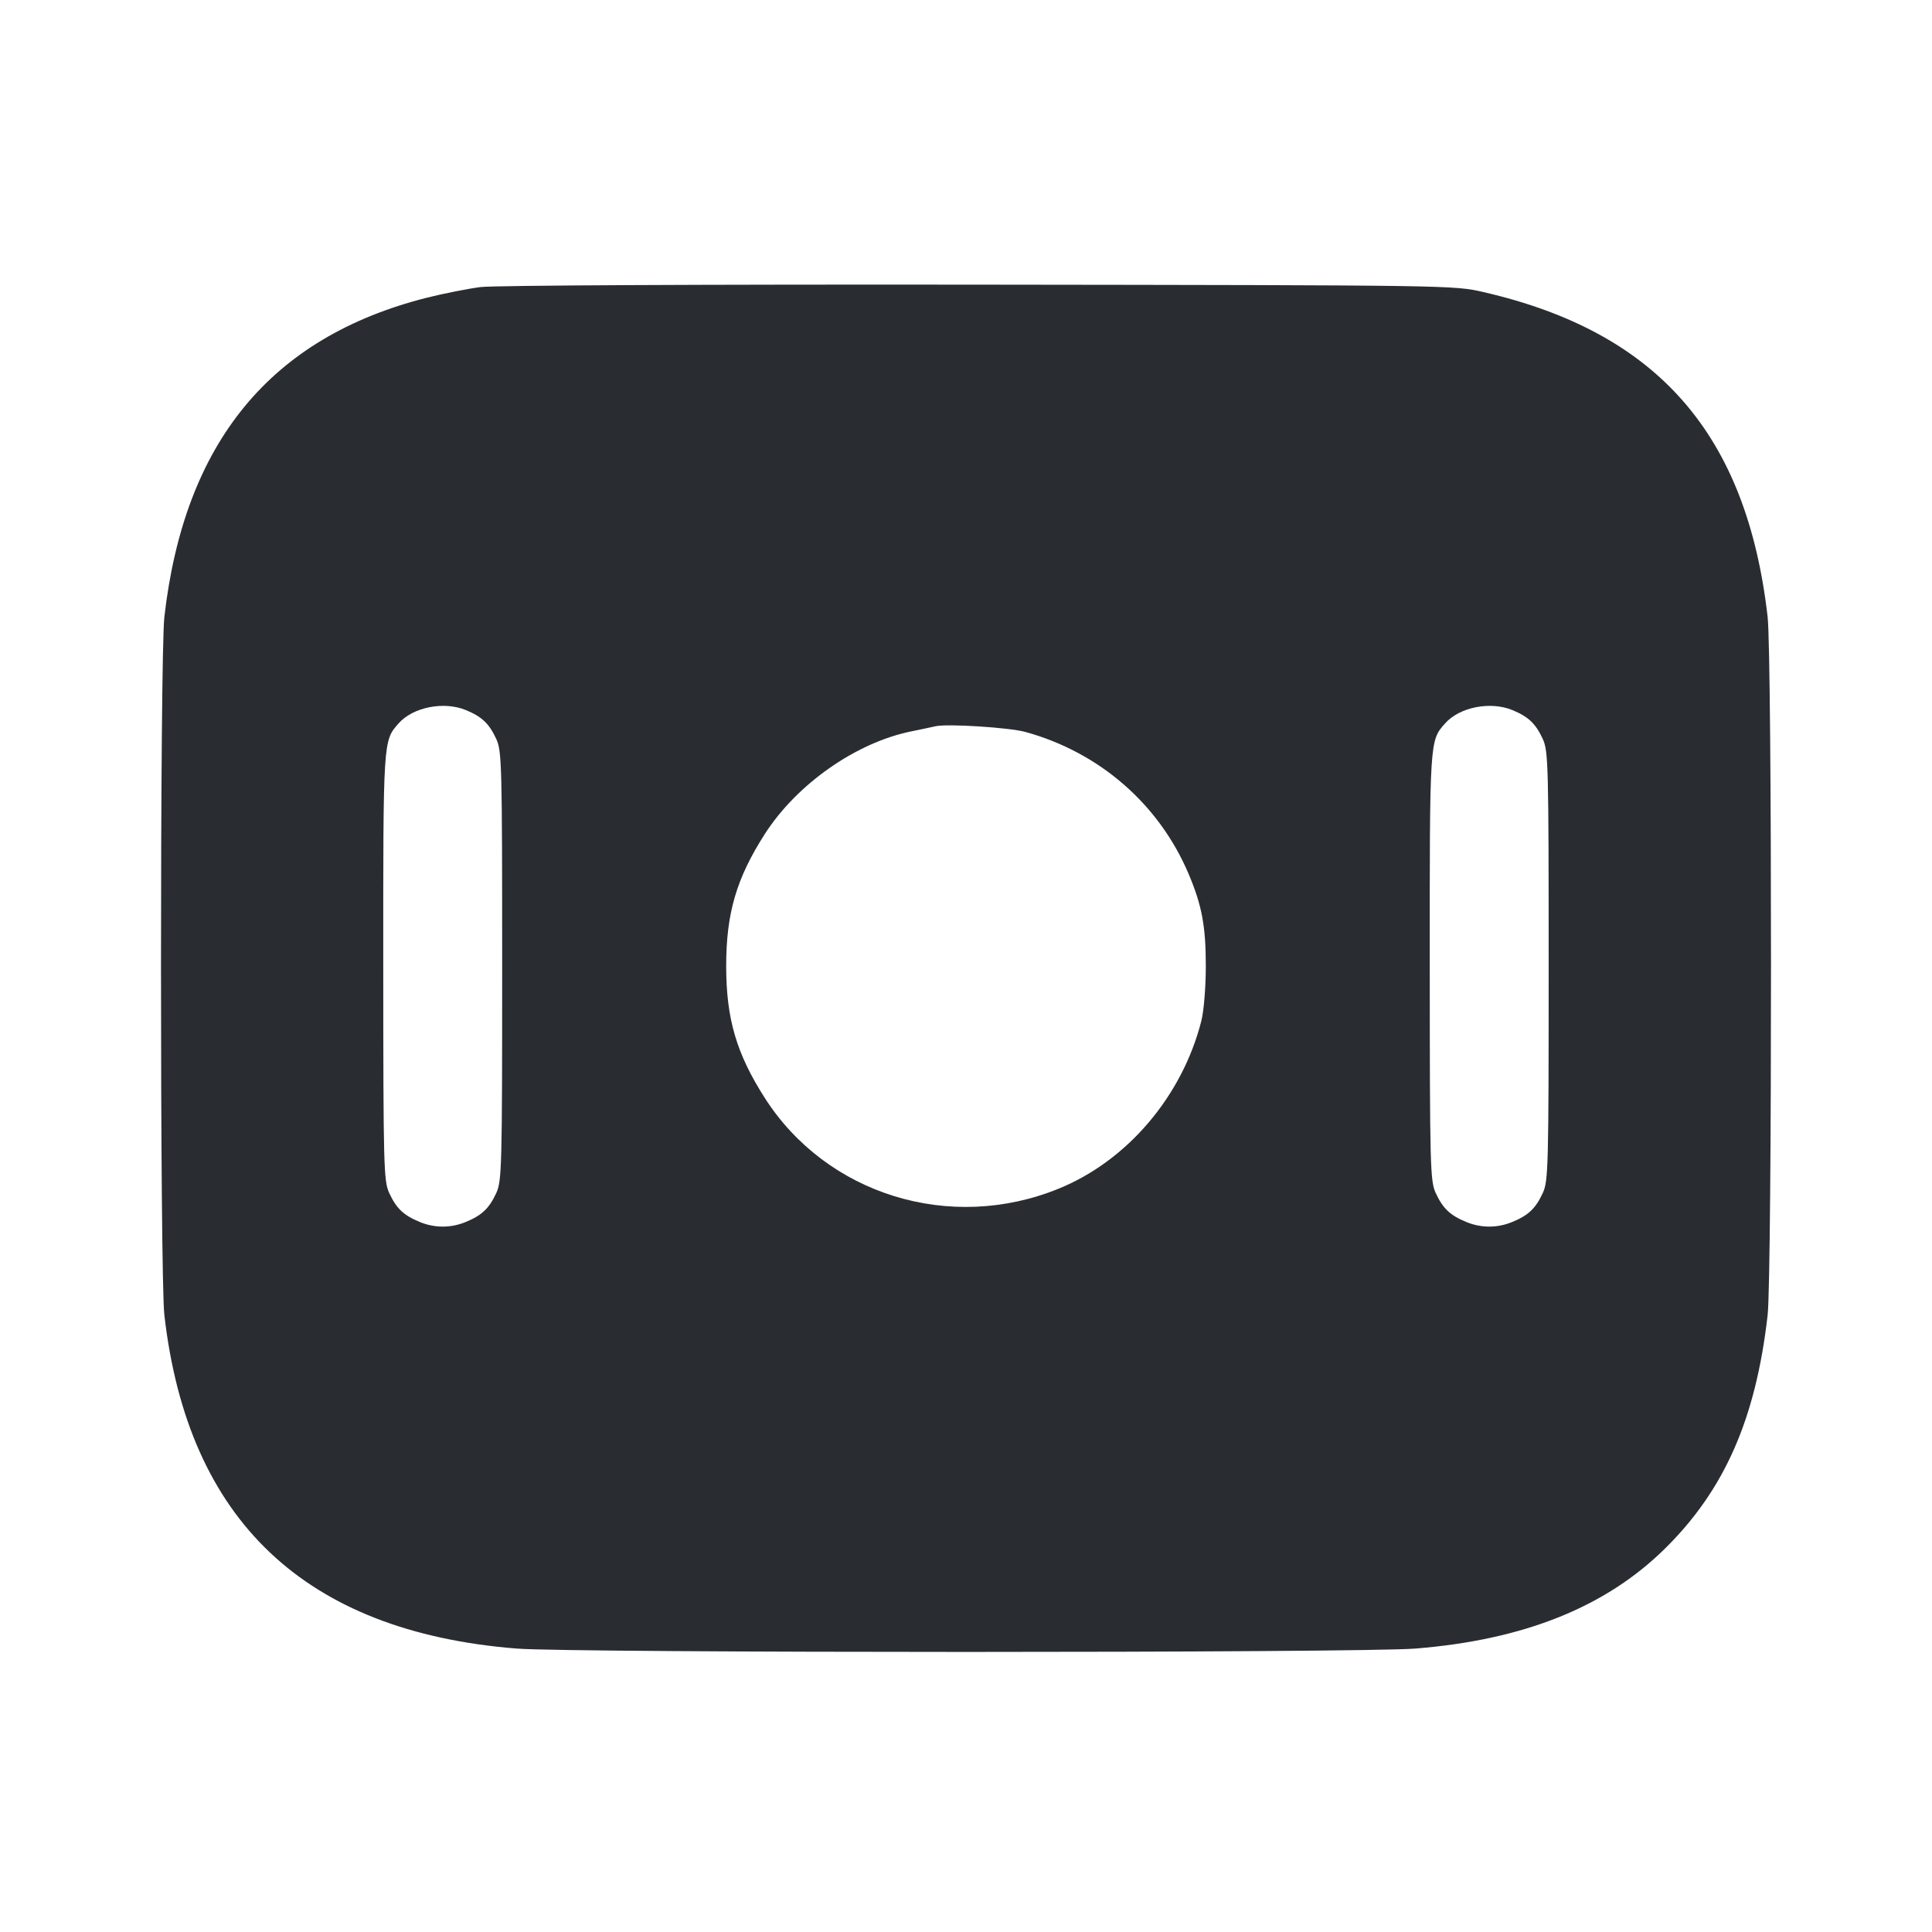 <svg width="24" height="24" viewBox="0 0 24 24" fill="none" xmlns="http://www.w3.org/2000/svg"><path d="M5.968 3.566 C 5.808 3.587,5.507 3.647,5.299 3.699 C 3.361 4.191,2.290 5.494,2.042 7.662 C 1.986 8.146,1.986 15.854,2.042 16.338 C 2.334 18.889,3.790 20.268,6.416 20.479 C 7.112 20.535,16.888 20.535,17.584 20.479 C 18.929 20.371,19.944 19.965,20.680 19.240 C 21.422 18.510,21.811 17.627,21.958 16.338 C 22.014 15.854,22.014 8.146,21.958 7.662 C 21.698 5.393,20.591 4.127,18.431 3.629 C 18.062 3.543,18.035 3.543,12.160 3.536 C 8.716 3.532,6.139 3.545,5.968 3.566 M5.790 8.822 C 5.988 8.904,6.077 8.990,6.165 9.180 C 6.234 9.330,6.238 9.504,6.238 12.000 C 6.238 14.496,6.234 14.670,6.165 14.820 C 6.077 15.010,5.988 15.096,5.790 15.178 C 5.602 15.257,5.398 15.257,5.210 15.178 C 5.012 15.096,4.923 15.010,4.835 14.820 C 4.766 14.670,4.762 14.496,4.761 12.009 C 4.760 9.184,4.759 9.203,4.952 8.986 C 5.131 8.783,5.517 8.708,5.790 8.822 M18.790 8.822 C 18.988 8.904,19.077 8.990,19.165 9.180 C 19.234 9.330,19.238 9.504,19.238 12.000 C 19.238 14.496,19.234 14.670,19.165 14.820 C 19.077 15.010,18.988 15.096,18.790 15.178 C 18.602 15.257,18.398 15.257,18.210 15.178 C 18.012 15.096,17.923 15.010,17.835 14.820 C 17.766 14.670,17.762 14.496,17.761 12.009 C 17.760 9.184,17.759 9.203,17.952 8.986 C 18.131 8.783,18.517 8.708,18.790 8.822 M12.740 9.093 C 13.662 9.348,14.400 9.992,14.767 10.860 C 14.931 11.248,14.979 11.509,14.979 12.000 C 14.979 12.260,14.955 12.556,14.924 12.680 C 14.687 13.616,14.005 14.419,13.151 14.766 C 11.804 15.315,10.270 14.841,9.501 13.640 C 9.148 13.088,9.021 12.655,9.021 12.000 C 9.021 11.345,9.148 10.911,9.501 10.360 C 9.900 9.739,10.633 9.225,11.322 9.085 C 11.442 9.061,11.576 9.032,11.620 9.022 C 11.767 8.988,12.537 9.037,12.740 9.093 " fill="#292D32" stroke="none" fill-rule="evenodd"></path></svg>